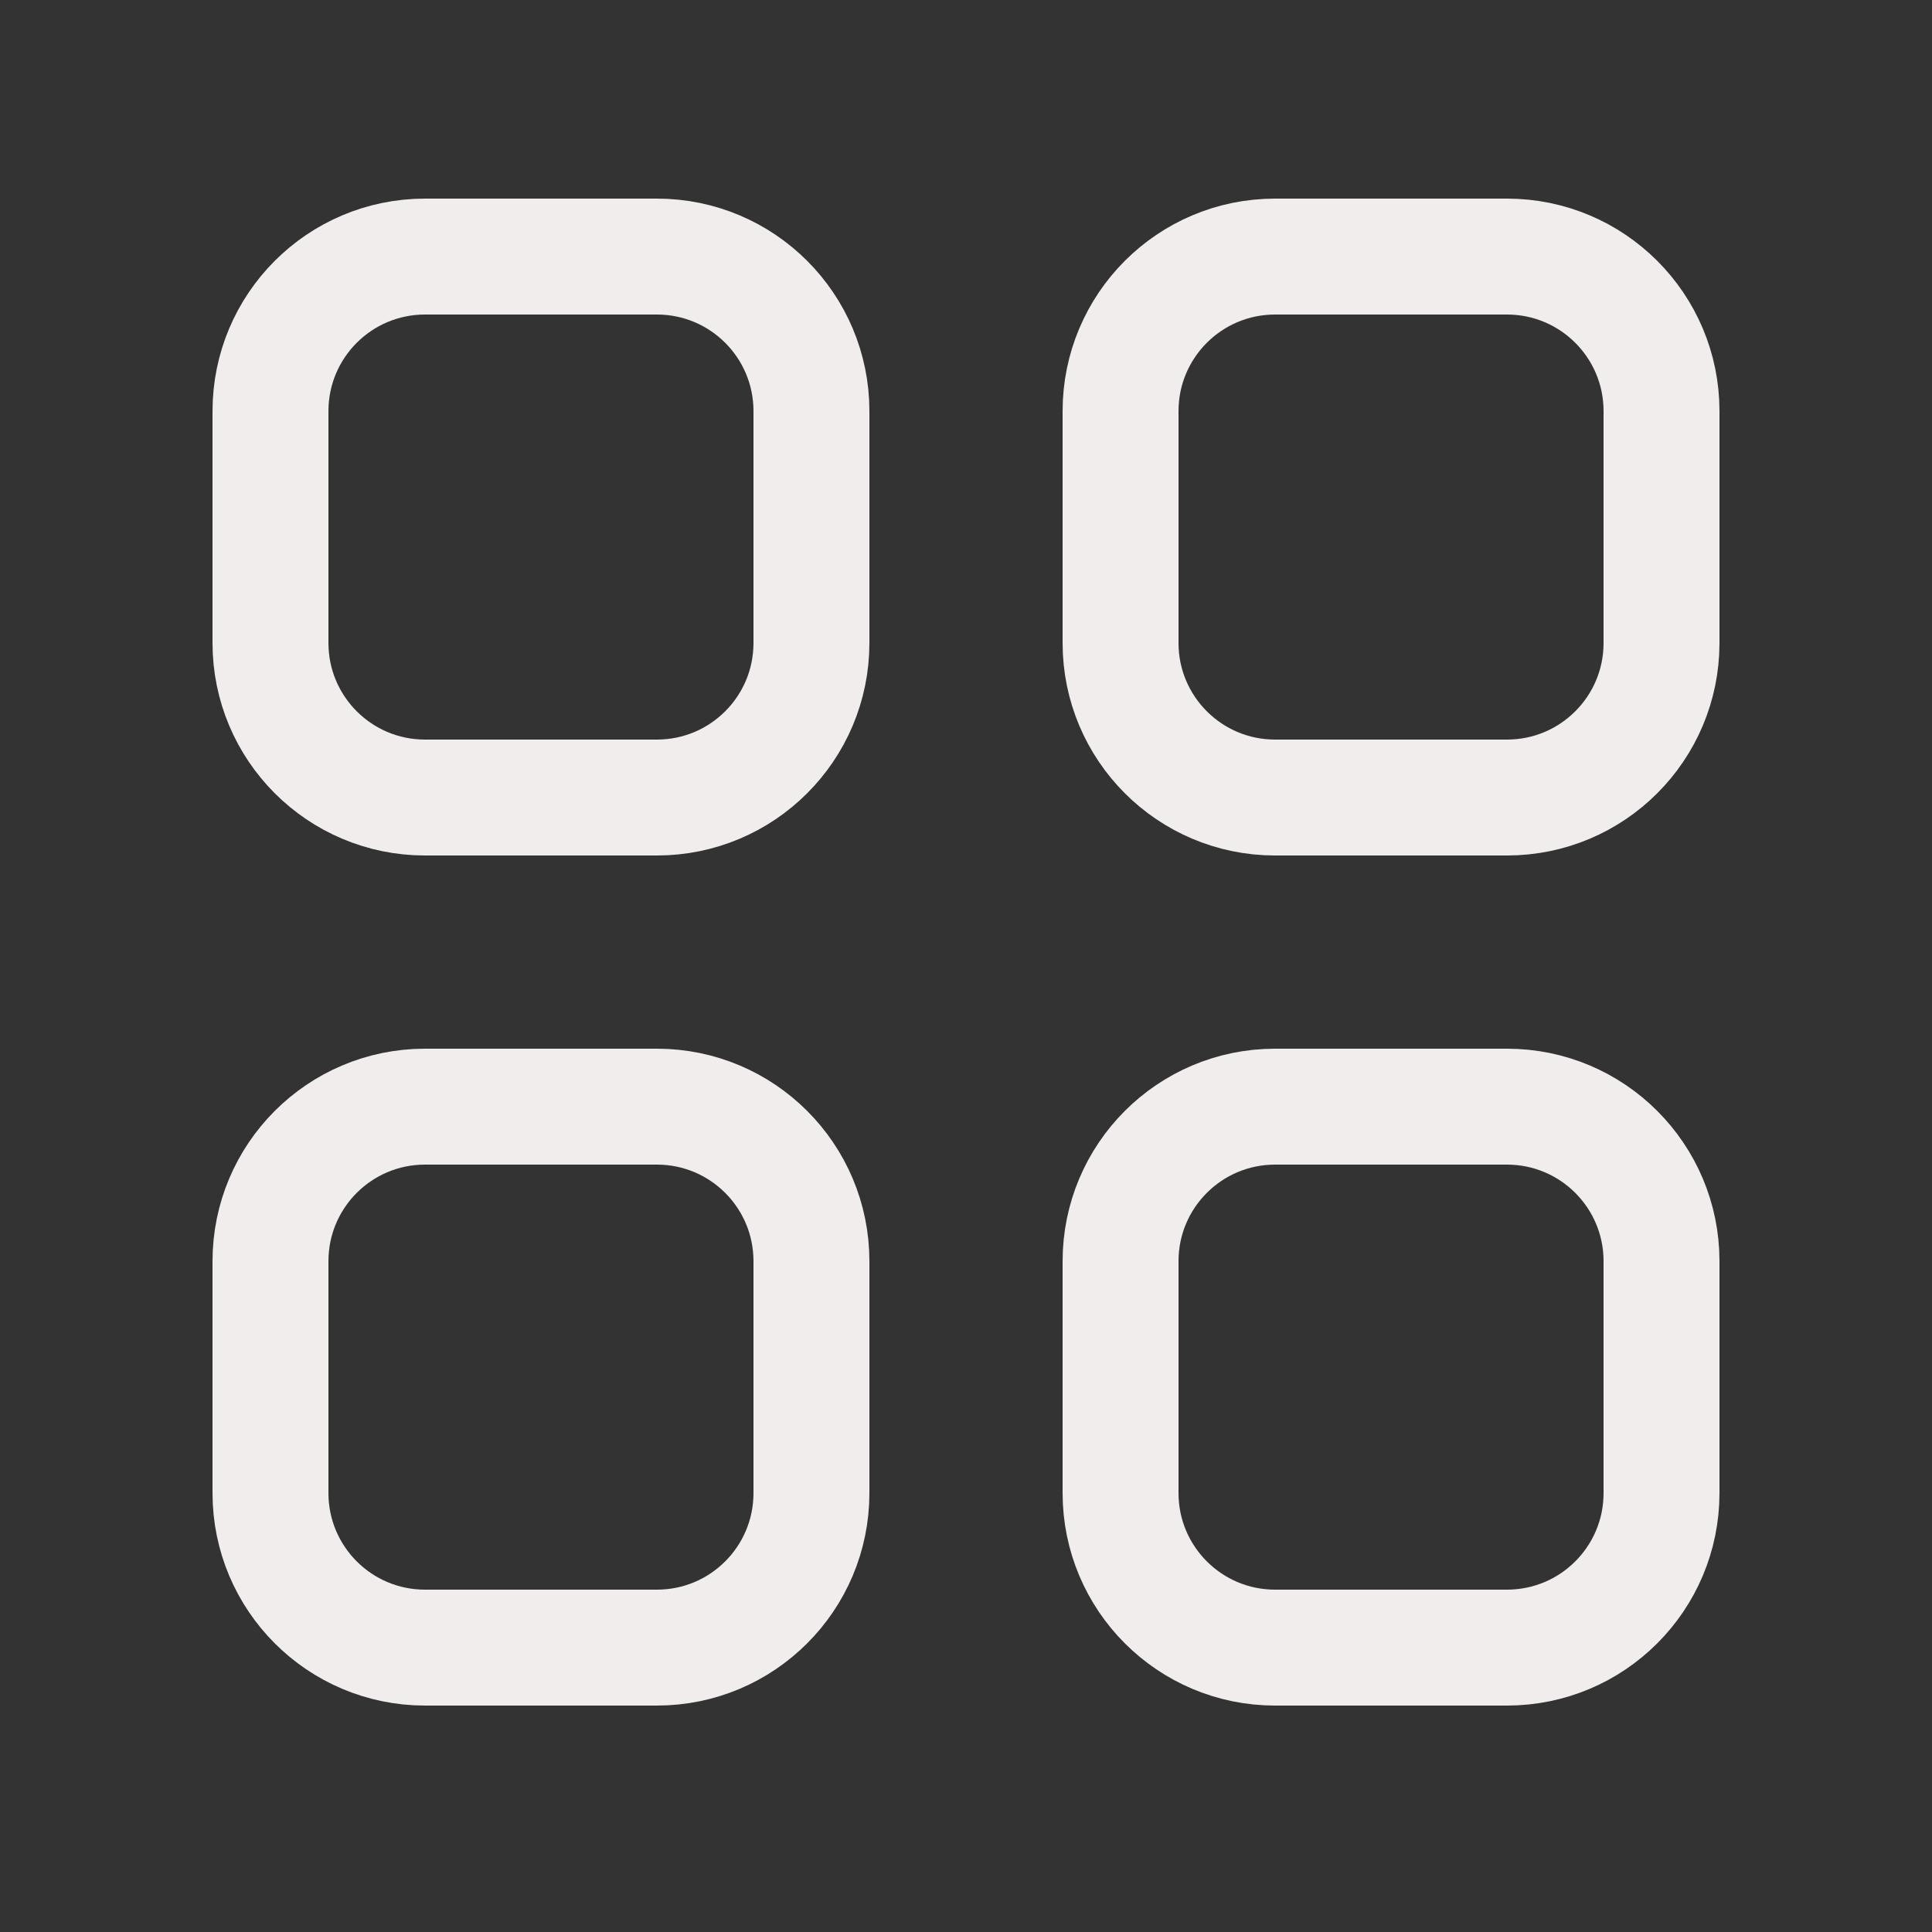 <svg viewBox="-0.5 0 25 25" fill="none" xmlns="http://www.w3.org/2000/svg"><rect x="-0.5" y="0" width="25" height="25" fill="#333333" stroke="none"/><g id="SVGRepo_bgCarrier" stroke-width="0"></g><g id="SVGRepo_tracerCarrier" stroke-linecap="round" stroke-linejoin="round"></g><g id="SVGRepo_iconCarrier"> <path d="M19 3.32H16C14.895 3.32 14 4.215 14 5.32V8.32C14 9.425 14.895 10.32 16 10.32H19C20.105 10.32 21 9.425 21 8.32V5.32C21 4.215 20.105 3.32 19 3.32Z" stroke="#f2eded" stroke-width="1.5" stroke-linecap="round" stroke-linejoin="round"></path> <path d="M8 3.32H5C3.895 3.32 3 4.215 3 5.32V8.32C3 9.425 3.895 10.32 5 10.32H8C9.105 10.32 10 9.425 10 8.32V5.32C10 4.215 9.105 3.32 8 3.32Z" stroke="#f2eded" stroke-width="1.5" stroke-linecap="round" stroke-linejoin="round"></path> <path d="M19 14.32H16C14.895 14.32 14 15.215 14 16.32V19.32C14 20.425 14.895 21.32 16 21.32H19C20.105 21.32 21 20.425 21 19.32V16.32C21 15.215 20.105 14.32 19 14.32Z" stroke="#f2eded" stroke-width="1.5" stroke-linecap="round" stroke-linejoin="round"></path> <path d="M8 14.32H5C3.895 14.32 3 15.215 3 16.32V19.32C3 20.425 3.895 21.32 5 21.32H8C9.105 21.32 10 20.425 10 19.32V16.32C10 15.215 9.105 14.32 8 14.32Z" stroke="#f2eded" stroke-width="1.5" stroke-linecap="round" stroke-linejoin="round"></path> </g></svg>